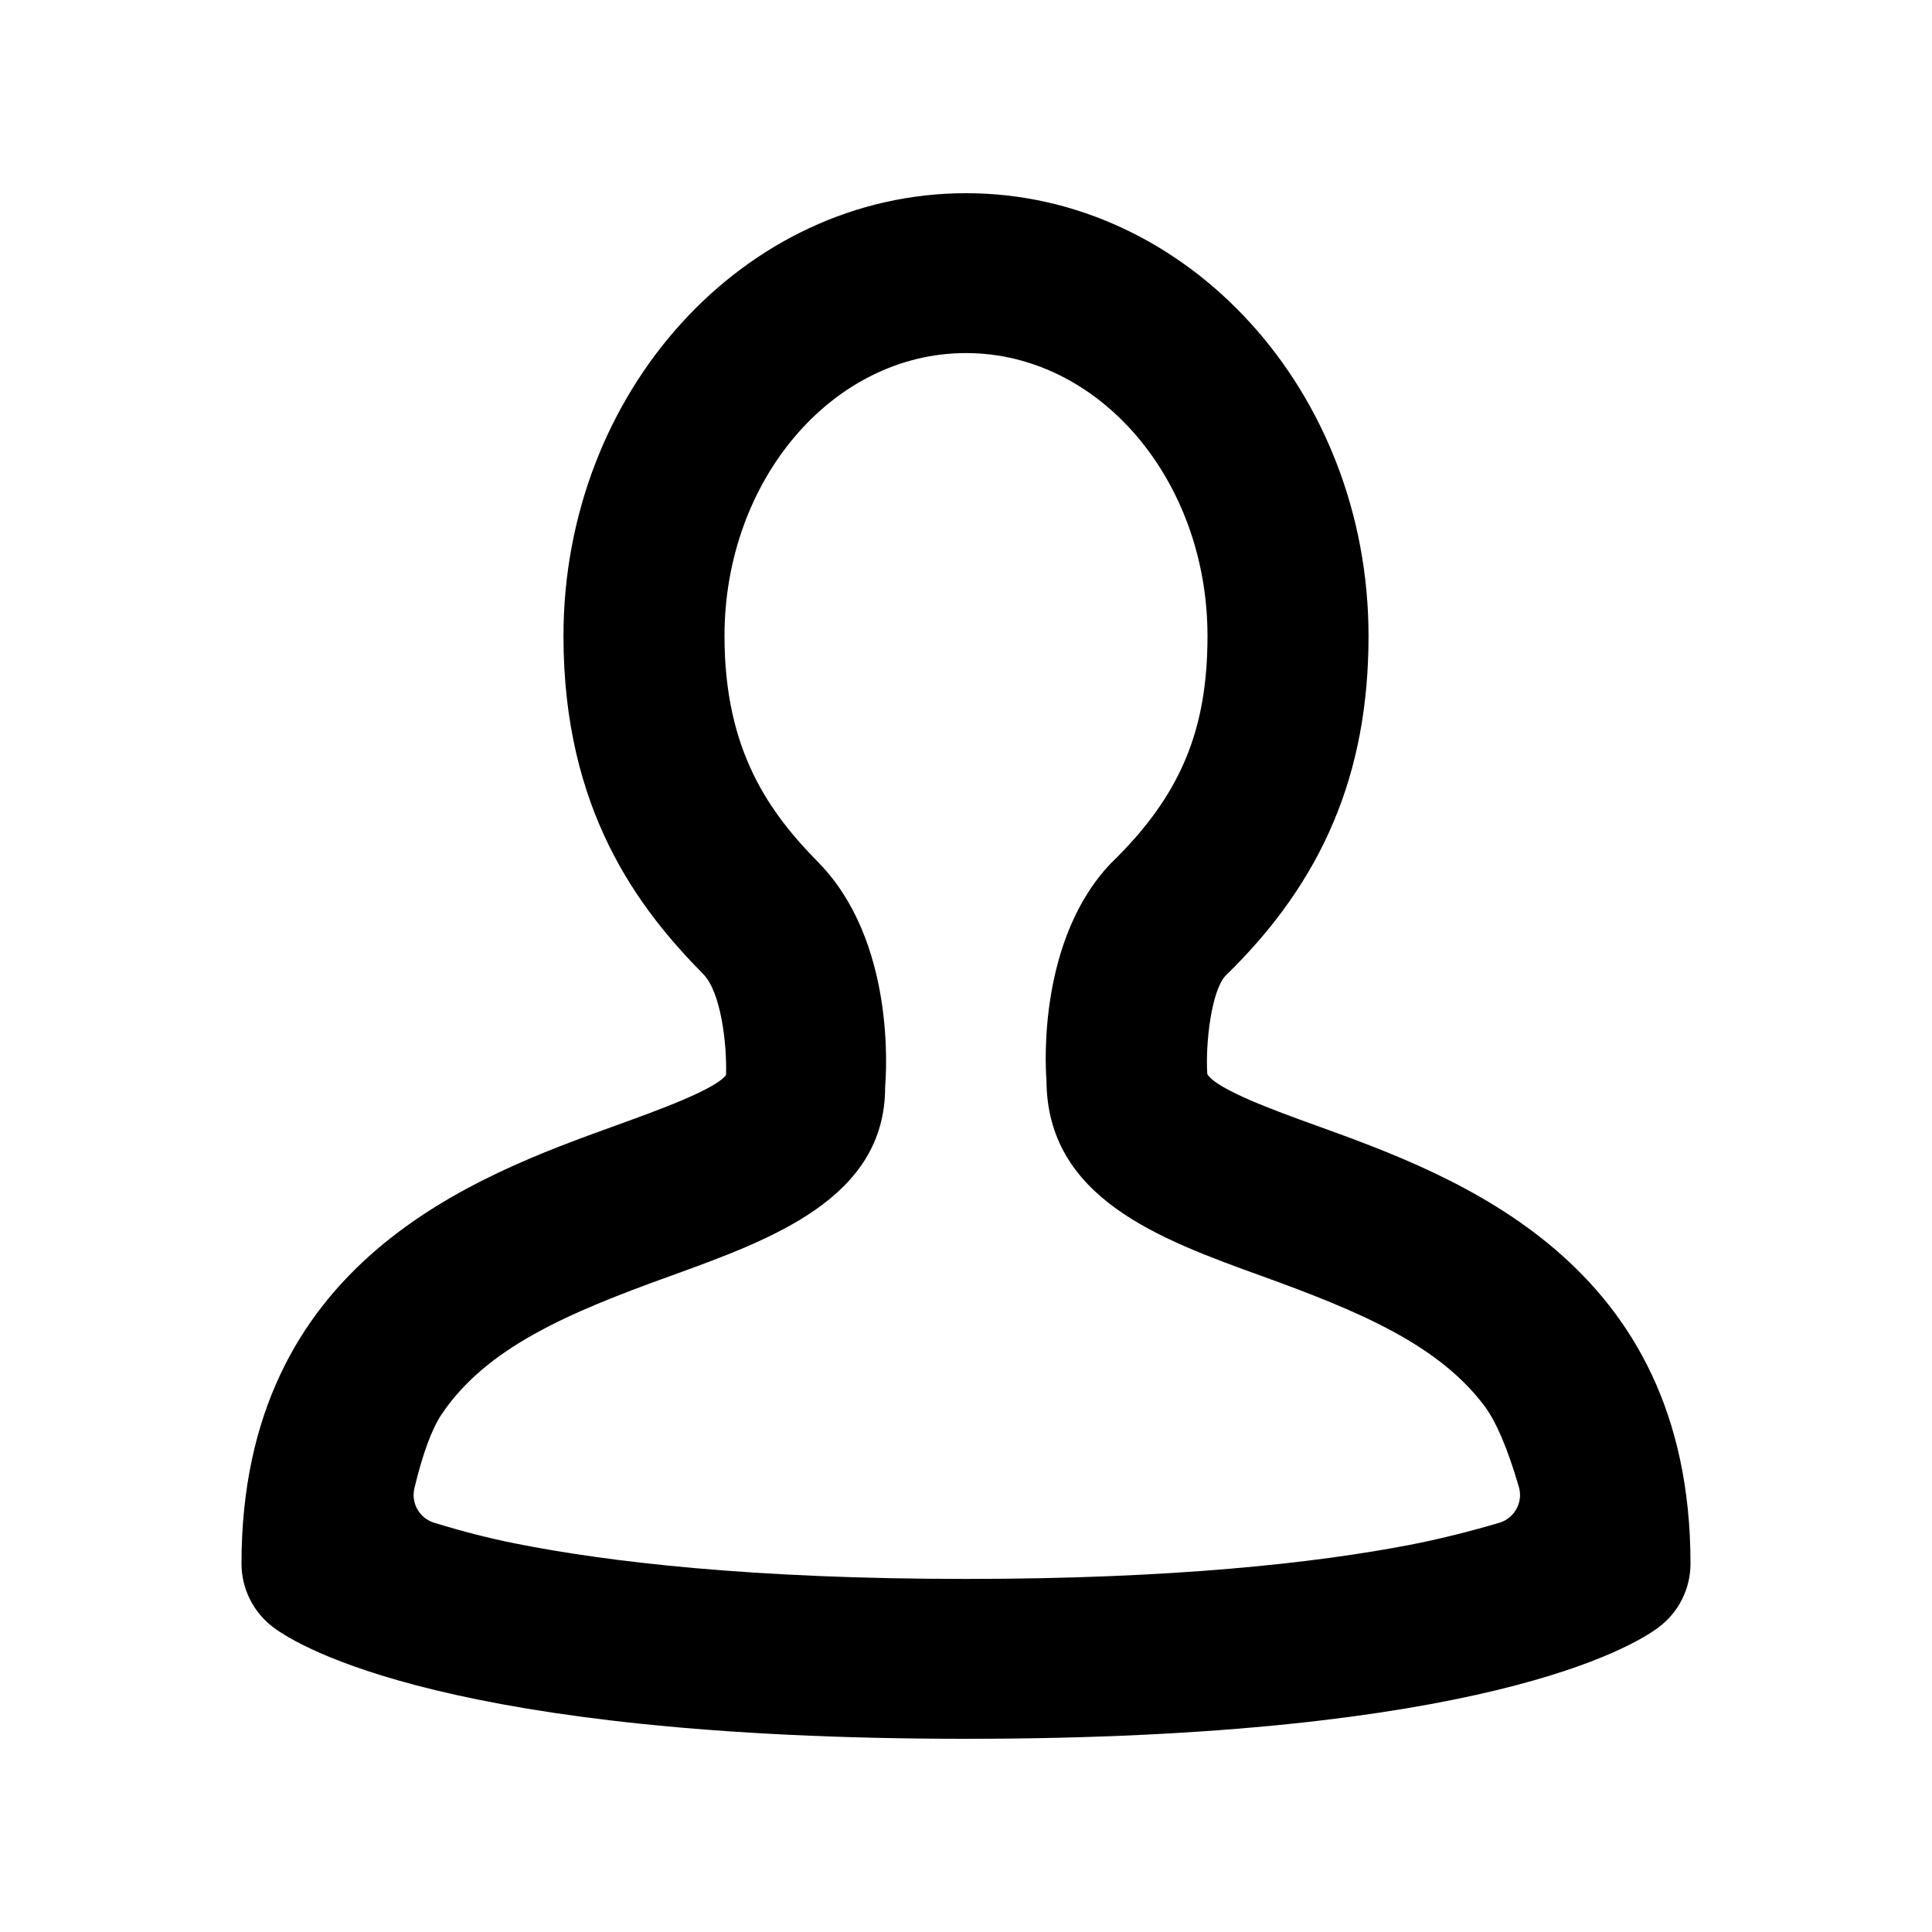 <svg id="user" viewBox="0 0 20 20">
  <path d="M5.334,15.978 C6.292,16.169 7.778,16.345 10,16.345 C12.161,16.345 13.626,16.178 14.586,15.994 C14.882,15.937 15.194,15.86 15.52,15.764 L15.52,15.764 C15.679,15.717 15.77,15.55 15.723,15.392 C15.608,14.997 15.489,14.718 15.368,14.556 C14.893,13.922 14.081,13.577 13.052,13.206 C12.011,12.829 10.833,12.404 10.833,11.177 C10.817,10.99 10.76,9.711 11.5,8.937 C12.217,8.241 12.5,7.566 12.5,6.585 C12.5,4.969 11.378,3.655 10,3.655 C8.621,3.655 7.5,4.969 7.5,6.585 C7.5,7.778 7.968,8.415 8.473,8.929 C9.268,9.74 9.176,11.096 9.163,11.248 C9.167,12.404 7.988,12.829 6.948,13.206 C5.875,13.592 5.039,13.95 4.574,14.637 C4.471,14.79 4.376,15.046 4.29,15.406 L4.29,15.406 C4.253,15.56 4.342,15.716 4.493,15.763 C4.783,15.852 5.063,15.924 5.334,15.978 Z M2.833,16.849 L2.832,16.848 C2.623,16.692 2.5,16.447 2.5,16.187 C2.5,13.05 4.927,12.174 6.378,11.65 C6.788,11.502 7.408,11.278 7.516,11.128 C7.526,10.8 7.462,10.27 7.281,10.085 C6.608,9.403 5.833,8.387 5.833,6.585 C5.833,4.057 7.702,2 10,2 C12.297,2 14.167,4.057 14.167,6.585 C14.167,8.003 13.697,9.119 12.688,10.099 C12.54,10.254 12.477,10.806 12.498,11.119 C12.592,11.278 13.211,11.502 13.621,11.65 C15.072,12.174 17.5,13.05 17.5,16.187 L17.5,16.187 C17.5,16.447 17.377,16.692 17.168,16.847 L17.166,16.849 C16.907,17.042 15.346,18 10,18 C4.653,18 3.092,17.042 2.833,16.849 Z"/>
</svg>